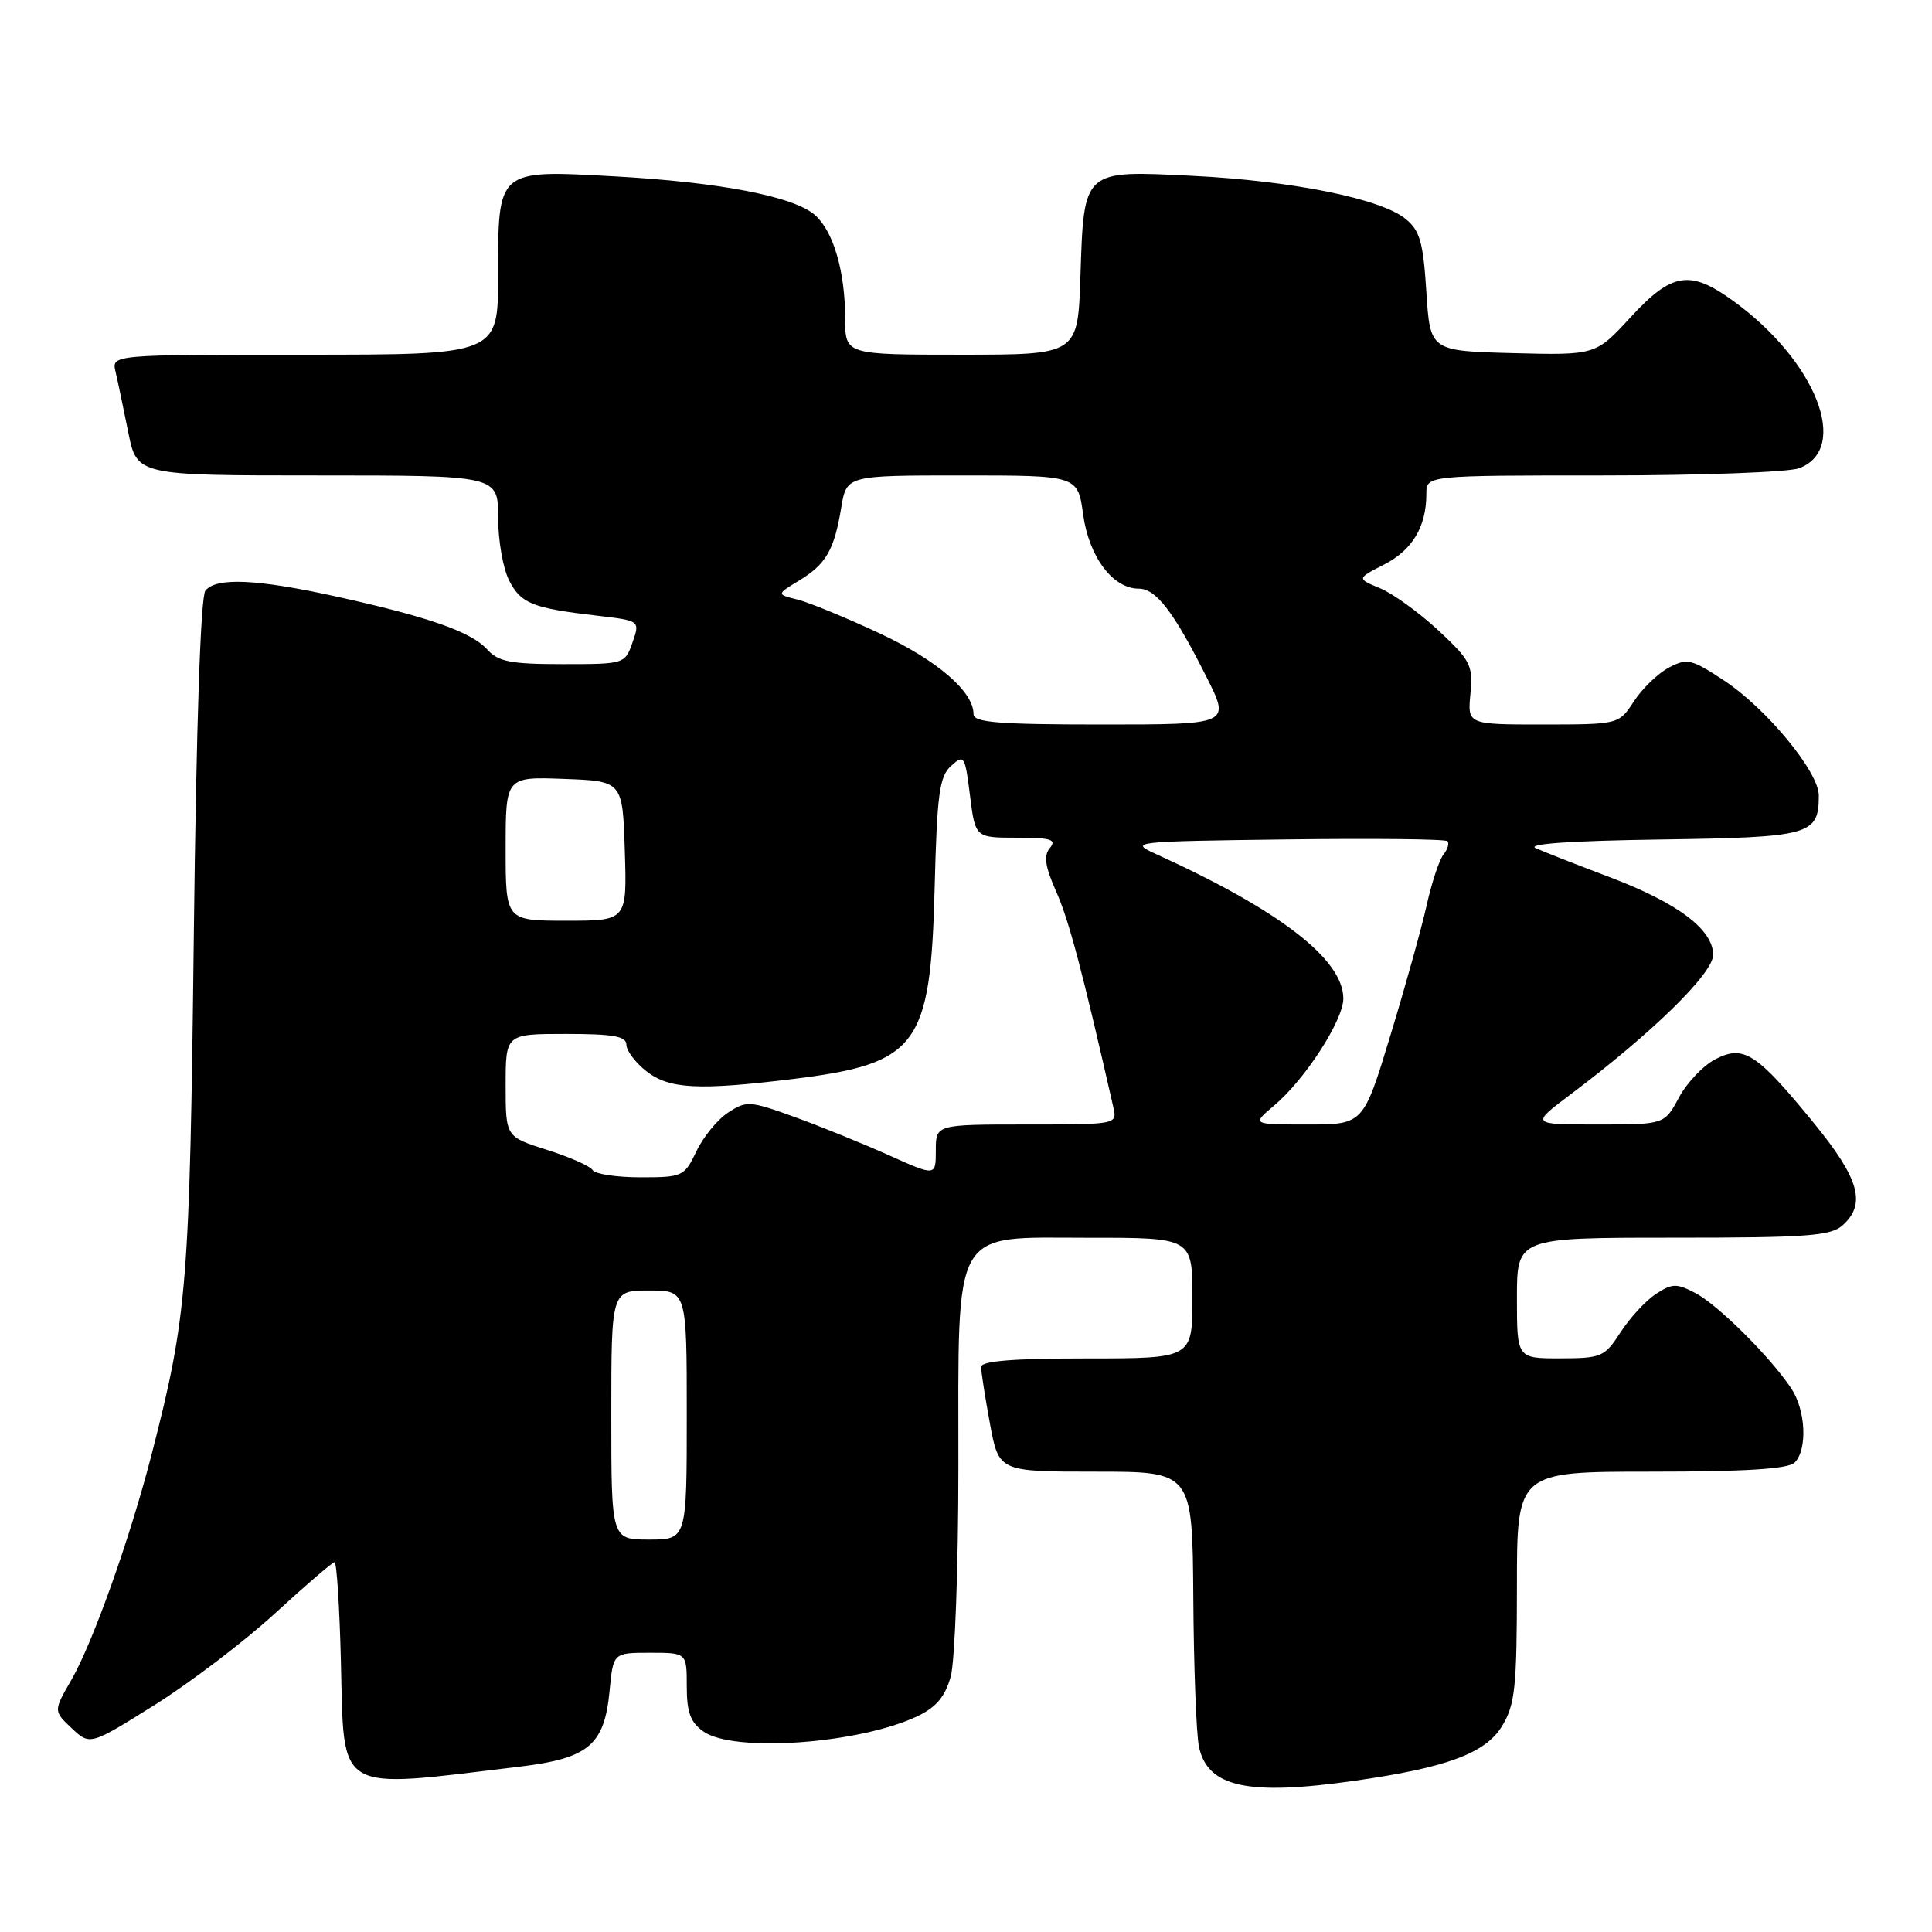 <?xml version="1.0" encoding="UTF-8" standalone="no"?>
<!DOCTYPE svg PUBLIC "-//W3C//DTD SVG 1.1//EN" "http://www.w3.org/Graphics/SVG/1.1/DTD/svg11.dtd" >
<svg xmlns="http://www.w3.org/2000/svg" xmlns:xlink="http://www.w3.org/1999/xlink" version="1.1" viewBox="0 0 256 256">
 <g >
 <path fill="currentColor"
d=" M 179.50 235.96 C 191.69 234.23 196.84 232.32 199.03 228.71 C 200.75 225.89 200.99 223.63 201.00 210.25 C 201.00 195.00 201.00 195.00 218.80 195.00 C 231.31 195.00 236.96 194.64 237.80 193.80 C 239.52 192.08 239.28 186.87 237.35 183.97 C 234.58 179.81 227.66 172.92 224.67 171.35 C 222.15 170.03 221.59 170.04 219.41 171.46 C 218.07 172.34 215.97 174.62 214.74 176.52 C 212.62 179.80 212.20 179.98 206.75 179.99 C 201.00 180.00 201.00 180.00 201.00 172.00 C 201.00 164.00 201.00 164.00 221.67 164.00 C 239.50 164.00 242.59 163.77 244.17 162.35 C 247.32 159.50 246.37 156.18 240.30 148.75 C 232.73 139.50 231.04 138.41 227.28 140.36 C 225.69 141.18 223.53 143.46 222.47 145.42 C 220.55 149.00 220.55 149.00 211.67 149.00 C 202.80 149.00 202.80 149.00 208.15 144.98 C 218.91 136.89 227.00 128.98 227.00 126.53 C 227.00 123.16 222.30 119.64 213.27 116.22 C 209.00 114.61 204.60 112.88 203.50 112.39 C 202.21 111.82 208.10 111.41 220.00 111.24 C 239.93 110.95 241.00 110.66 241.00 105.40 C 241.00 102.29 234.12 93.93 228.49 90.20 C 224.12 87.31 223.56 87.18 221.13 88.46 C 219.68 89.23 217.60 91.24 216.50 92.93 C 214.50 95.99 214.50 95.99 204.47 96.00 C 194.45 96.00 194.45 96.00 194.84 91.92 C 195.19 88.16 194.87 87.52 190.60 83.54 C 188.05 81.17 184.57 78.65 182.87 77.95 C 179.77 76.66 179.77 76.66 183.43 74.79 C 187.16 72.87 189.00 69.78 189.00 65.43 C 189.00 63.00 189.00 63.00 212.43 63.00 C 225.32 63.00 237.01 62.57 238.41 62.04 C 245.21 59.45 240.62 47.81 229.66 39.87 C 223.92 35.71 221.53 36.09 216.06 42.04 C 211.43 47.07 211.43 47.07 200.46 46.79 C 189.50 46.50 189.50 46.50 189.00 38.66 C 188.58 32.06 188.14 30.53 186.23 28.99 C 182.94 26.32 171.26 23.96 158.03 23.30 C 143.44 22.57 143.63 22.40 143.16 36.65 C 142.82 47.00 142.82 47.00 127.41 47.00 C 112.00 47.00 112.00 47.00 111.99 42.25 C 111.99 36.02 110.46 30.73 108.04 28.54 C 105.29 26.05 95.50 24.15 81.46 23.37 C 65.82 22.51 66.00 22.36 66.00 36.57 C 66.00 47.00 66.00 47.00 40.39 47.00 C 14.78 47.00 14.78 47.00 15.31 49.25 C 15.60 50.49 16.35 54.09 16.99 57.25 C 18.14 63.00 18.14 63.00 42.07 63.00 C 66.00 63.00 66.00 63.00 66.00 68.55 C 66.00 71.60 66.66 75.37 67.47 76.93 C 69.04 79.98 70.53 80.58 79.20 81.59 C 84.81 82.25 84.81 82.25 83.81 85.13 C 82.81 87.98 82.74 88.00 74.56 88.00 C 67.64 88.00 66.02 87.68 64.54 86.04 C 62.44 83.72 56.76 81.73 44.50 79.03 C 34.07 76.73 28.67 76.48 27.22 78.25 C 26.58 79.04 26.01 95.99 25.68 124.00 C 25.14 170.36 24.81 174.39 20.10 192.68 C 17.22 203.87 12.31 217.65 9.45 222.61 C 7.08 226.72 7.08 226.72 9.50 229.00 C 11.93 231.28 11.93 231.28 20.53 225.89 C 25.25 222.93 32.43 217.46 36.47 213.75 C 40.51 210.04 44.05 207.00 44.33 207.00 C 44.61 207.00 44.99 212.89 45.17 220.08 C 45.62 237.88 44.21 237.05 68.87 234.09 C 77.99 232.99 80.08 231.24 80.77 224.08 C 81.25 219.00 81.25 219.00 86.13 219.00 C 91.00 219.00 91.00 219.00 91.00 223.44 C 91.00 226.90 91.49 228.23 93.22 229.44 C 97.25 232.26 113.84 231.07 121.56 227.41 C 124.06 226.22 125.23 224.82 125.98 222.14 C 126.53 220.14 126.99 207.62 126.99 194.33 C 127.00 162.12 125.92 164.01 144.25 164.01 C 158.00 164.00 158.00 164.00 158.00 172.00 C 158.00 180.00 158.00 180.00 144.00 180.00 C 134.23 180.00 130.00 180.34 130.00 181.13 C 130.00 181.76 130.53 185.13 131.17 188.63 C 132.35 195.00 132.35 195.00 145.17 195.00 C 158.00 195.00 158.00 195.00 158.12 211.75 C 158.18 220.96 158.52 229.84 158.87 231.47 C 160.02 236.82 165.35 237.98 179.50 235.96 Z  M 81.00 187.50 C 81.00 171.00 81.00 171.00 86.00 171.00 C 91.00 171.00 91.00 171.00 91.00 187.50 C 91.00 204.00 91.00 204.00 86.00 204.00 C 81.00 204.00 81.00 204.00 81.00 187.50 Z  M 78.52 155.04 C 78.20 154.51 75.47 153.31 72.47 152.36 C 67.00 150.63 67.00 150.63 67.00 143.82 C 67.00 137.00 67.00 137.00 75.00 137.00 C 81.26 137.00 83.00 137.31 83.00 138.43 C 83.00 139.21 84.19 140.79 85.63 141.93 C 88.66 144.31 92.51 144.51 105.09 142.97 C 121.59 140.94 123.30 138.64 123.84 117.81 C 124.16 105.20 124.47 102.88 126.03 101.48 C 127.75 99.92 127.87 100.11 128.53 105.42 C 129.23 111.00 129.23 111.00 134.74 111.00 C 139.27 111.00 140.04 111.24 139.12 112.36 C 138.26 113.39 138.47 114.81 139.99 118.23 C 141.66 122.01 143.43 128.71 147.53 146.75 C 148.04 148.99 147.97 149.00 136.02 149.00 C 124.00 149.00 124.00 149.00 124.00 152.44 C 124.00 155.87 124.00 155.87 117.75 153.06 C 114.31 151.52 108.70 149.24 105.27 148.00 C 99.36 145.86 98.90 145.83 96.48 147.42 C 95.07 148.34 93.18 150.65 92.28 152.55 C 90.68 155.89 90.45 156.00 84.87 156.00 C 81.71 156.00 78.85 155.57 78.52 155.04 Z  M 168.84 146.48 C 172.92 143.05 178.00 135.18 178.00 132.31 C 178.00 127.12 169.53 120.59 153.14 113.15 C 149.60 111.54 150.05 111.49 170.40 111.23 C 181.89 111.08 191.52 111.18 191.79 111.46 C 192.06 111.73 191.83 112.53 191.27 113.23 C 190.71 113.93 189.70 116.97 189.03 120.00 C 188.35 123.03 186.19 130.79 184.22 137.25 C 180.65 149.00 180.65 149.00 173.25 149.00 C 165.85 149.00 165.85 149.00 168.84 146.48 Z  M 67.00 112.46 C 67.00 102.92 67.00 102.92 74.75 103.21 C 82.50 103.50 82.50 103.50 82.79 112.75 C 83.08 122.00 83.08 122.00 75.04 122.00 C 67.00 122.00 67.00 122.00 67.00 112.46 Z  M 129.00 94.63 C 129.00 91.63 124.20 87.50 116.55 83.92 C 112.12 81.85 107.24 79.84 105.69 79.45 C 102.88 78.75 102.88 78.75 105.88 76.93 C 109.46 74.75 110.54 72.89 111.47 67.25 C 112.18 63.00 112.18 63.00 127.49 63.00 C 142.81 63.00 142.81 63.00 143.52 68.16 C 144.29 73.78 147.45 78.00 150.89 78.00 C 153.18 78.00 155.51 81.03 159.89 89.75 C 163.03 96.00 163.03 96.00 146.01 96.00 C 132.30 96.00 129.00 95.73 129.00 94.63 Z "/>
</g>
</svg>